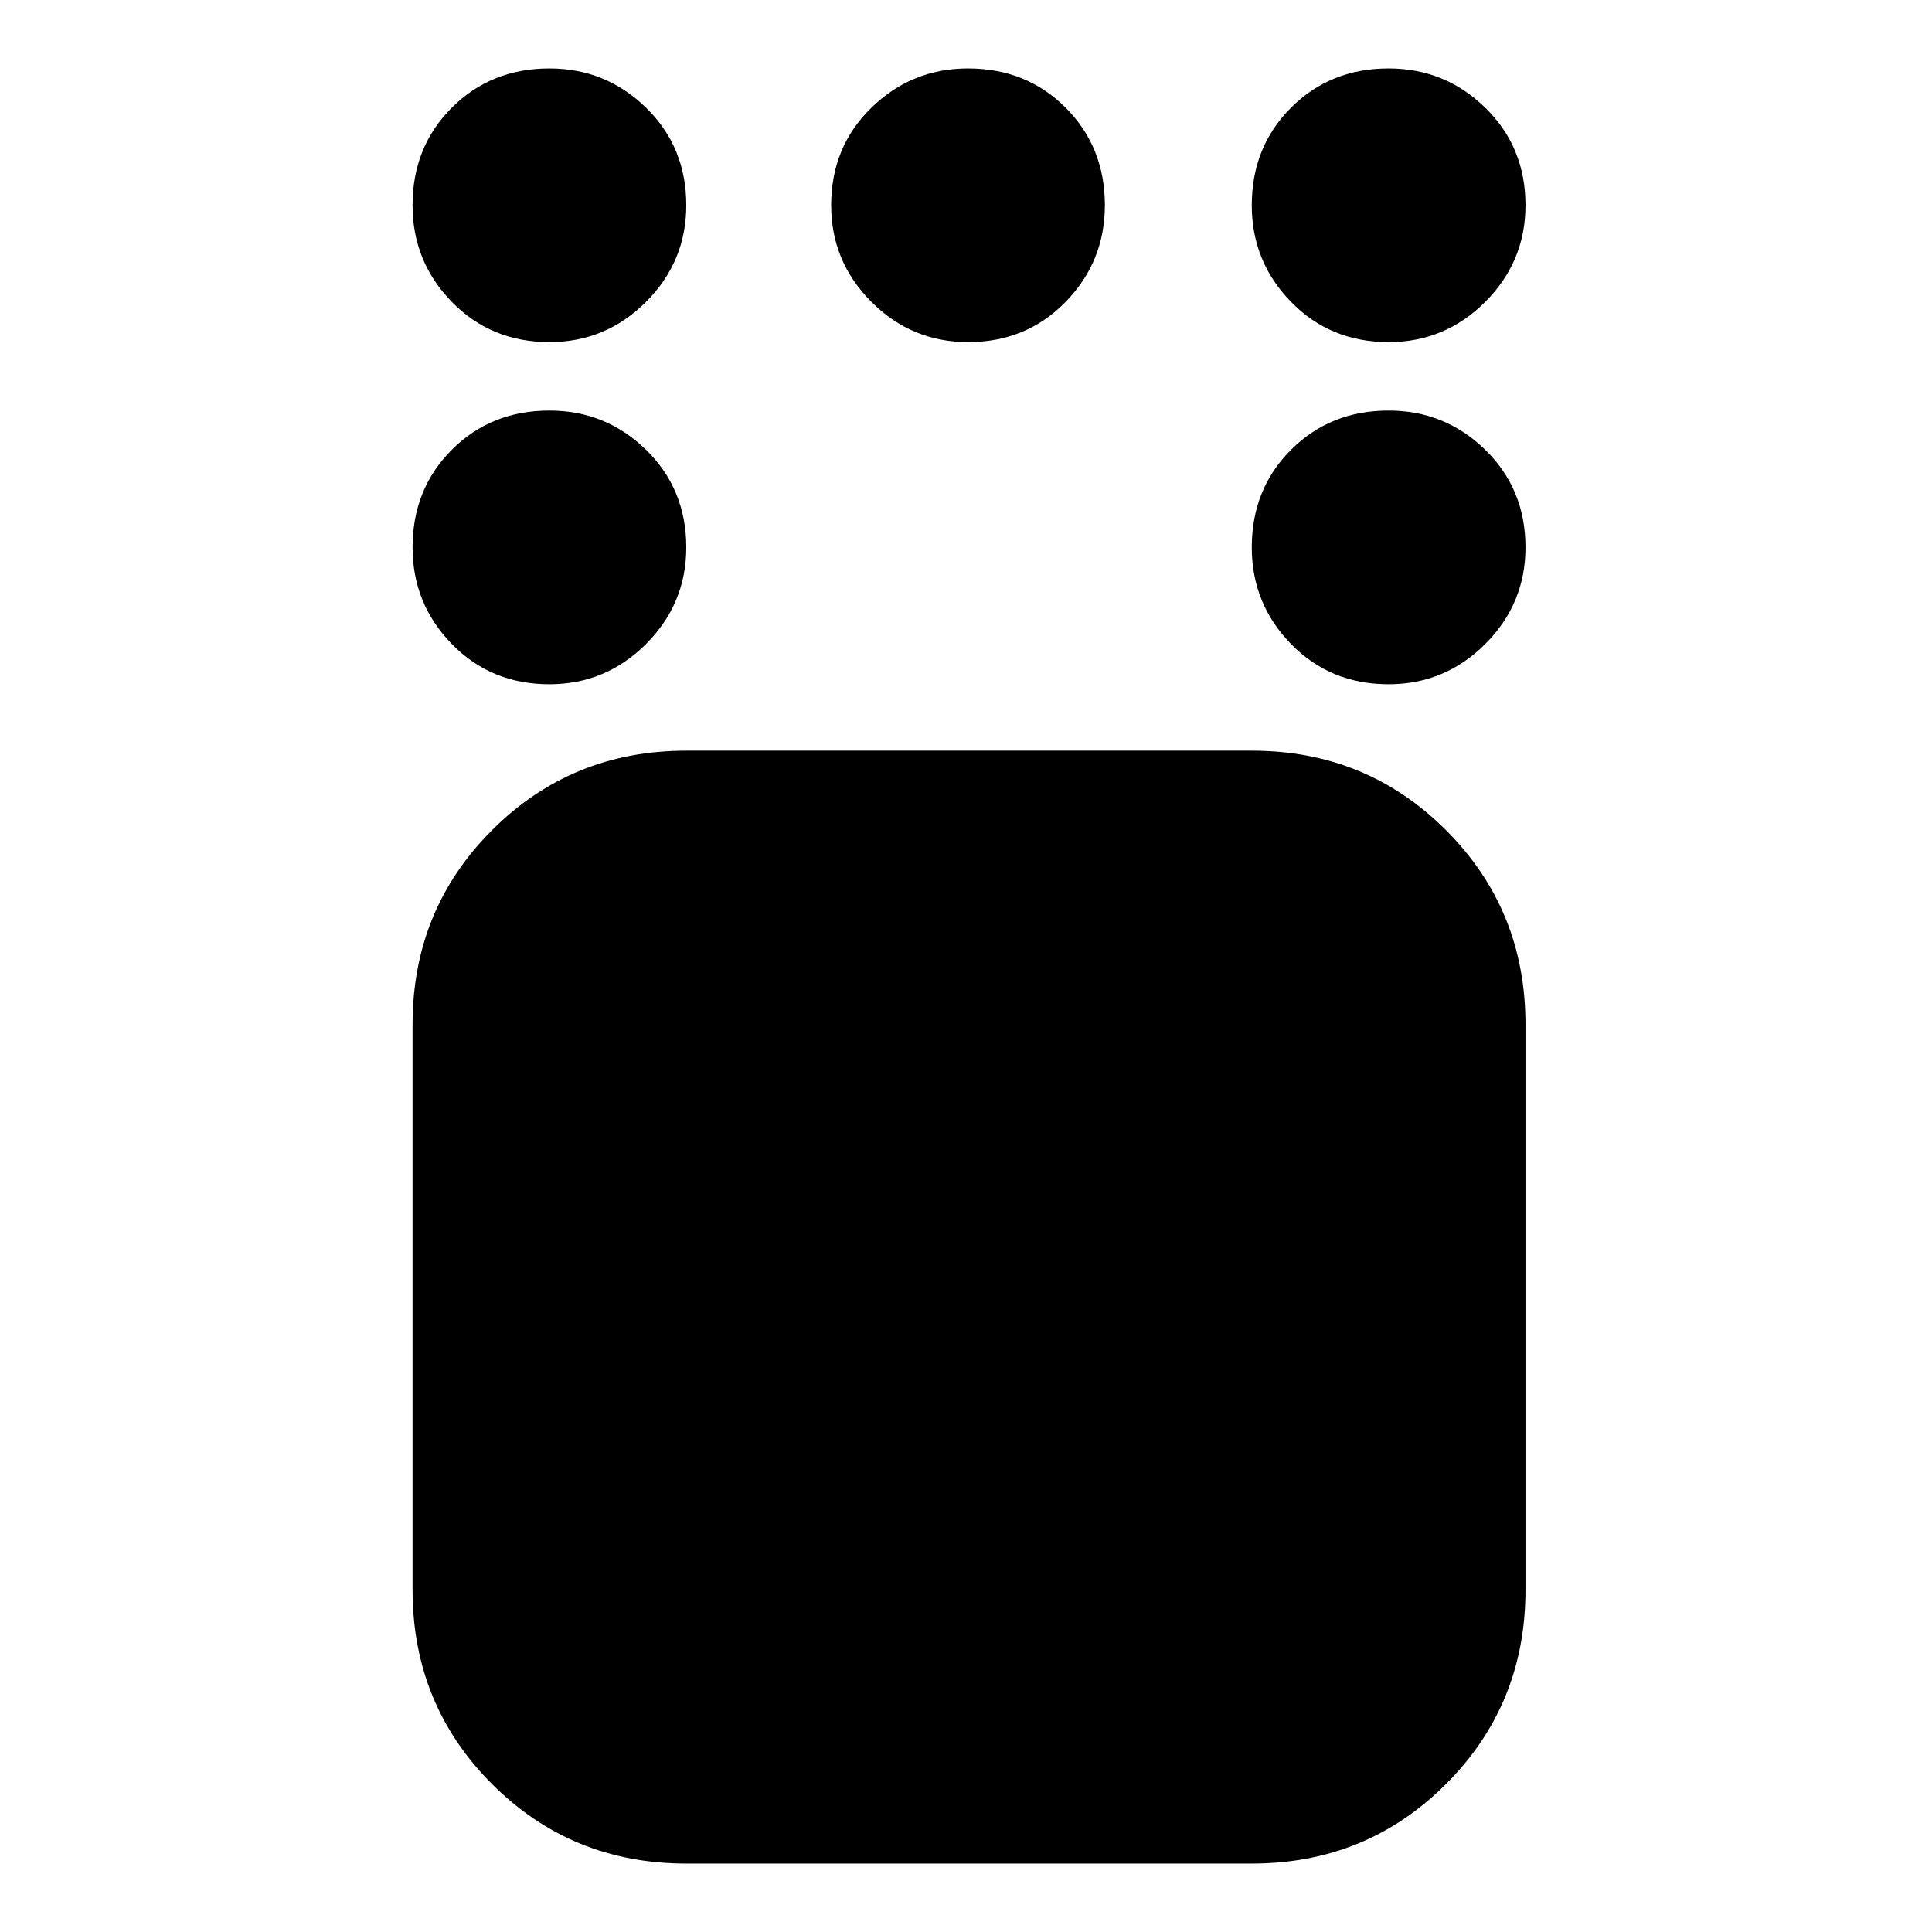 <svg xmlns="http://www.w3.org/2000/svg" height="24" viewBox="0 -960 960 960" width="24"><path d="M341-34q-57 0-96.5-39.5T205-170v-281q0-57 39.5-96.5T341-587h281q57 0 96.5 39.5T758-451v281q0 57-39.5 96.5T622-34H341Zm349-586q-29 0-48.5-20T622-688q0-29 19.5-48.5T690-756q28 0 48 19.5t20 48.5q0 28-20 48t-48 20Zm0-170q-29 0-48.5-20T622-858q0-29 19.5-48.5T690-926q28 0 48 19.5t20 48.5q0 28-20 48t-48 20Zm-209 0q-28 0-48-20t-20-48q0-29 20-48.5t48-19.5q29 0 48.5 19.5T549-858q0 28-19.5 48T481-790Zm-208 0q-29 0-48.5-20T205-858q0-29 19.5-48.5T273-926q28 0 48 19.5t20 48.5q0 28-20 48t-48 20Zm0 170q-29 0-48.5-20T205-688q0-29 19.5-48.5T273-756q28 0 48 19.5t20 48.5q0 28-20 48t-48 20Z"/></svg>